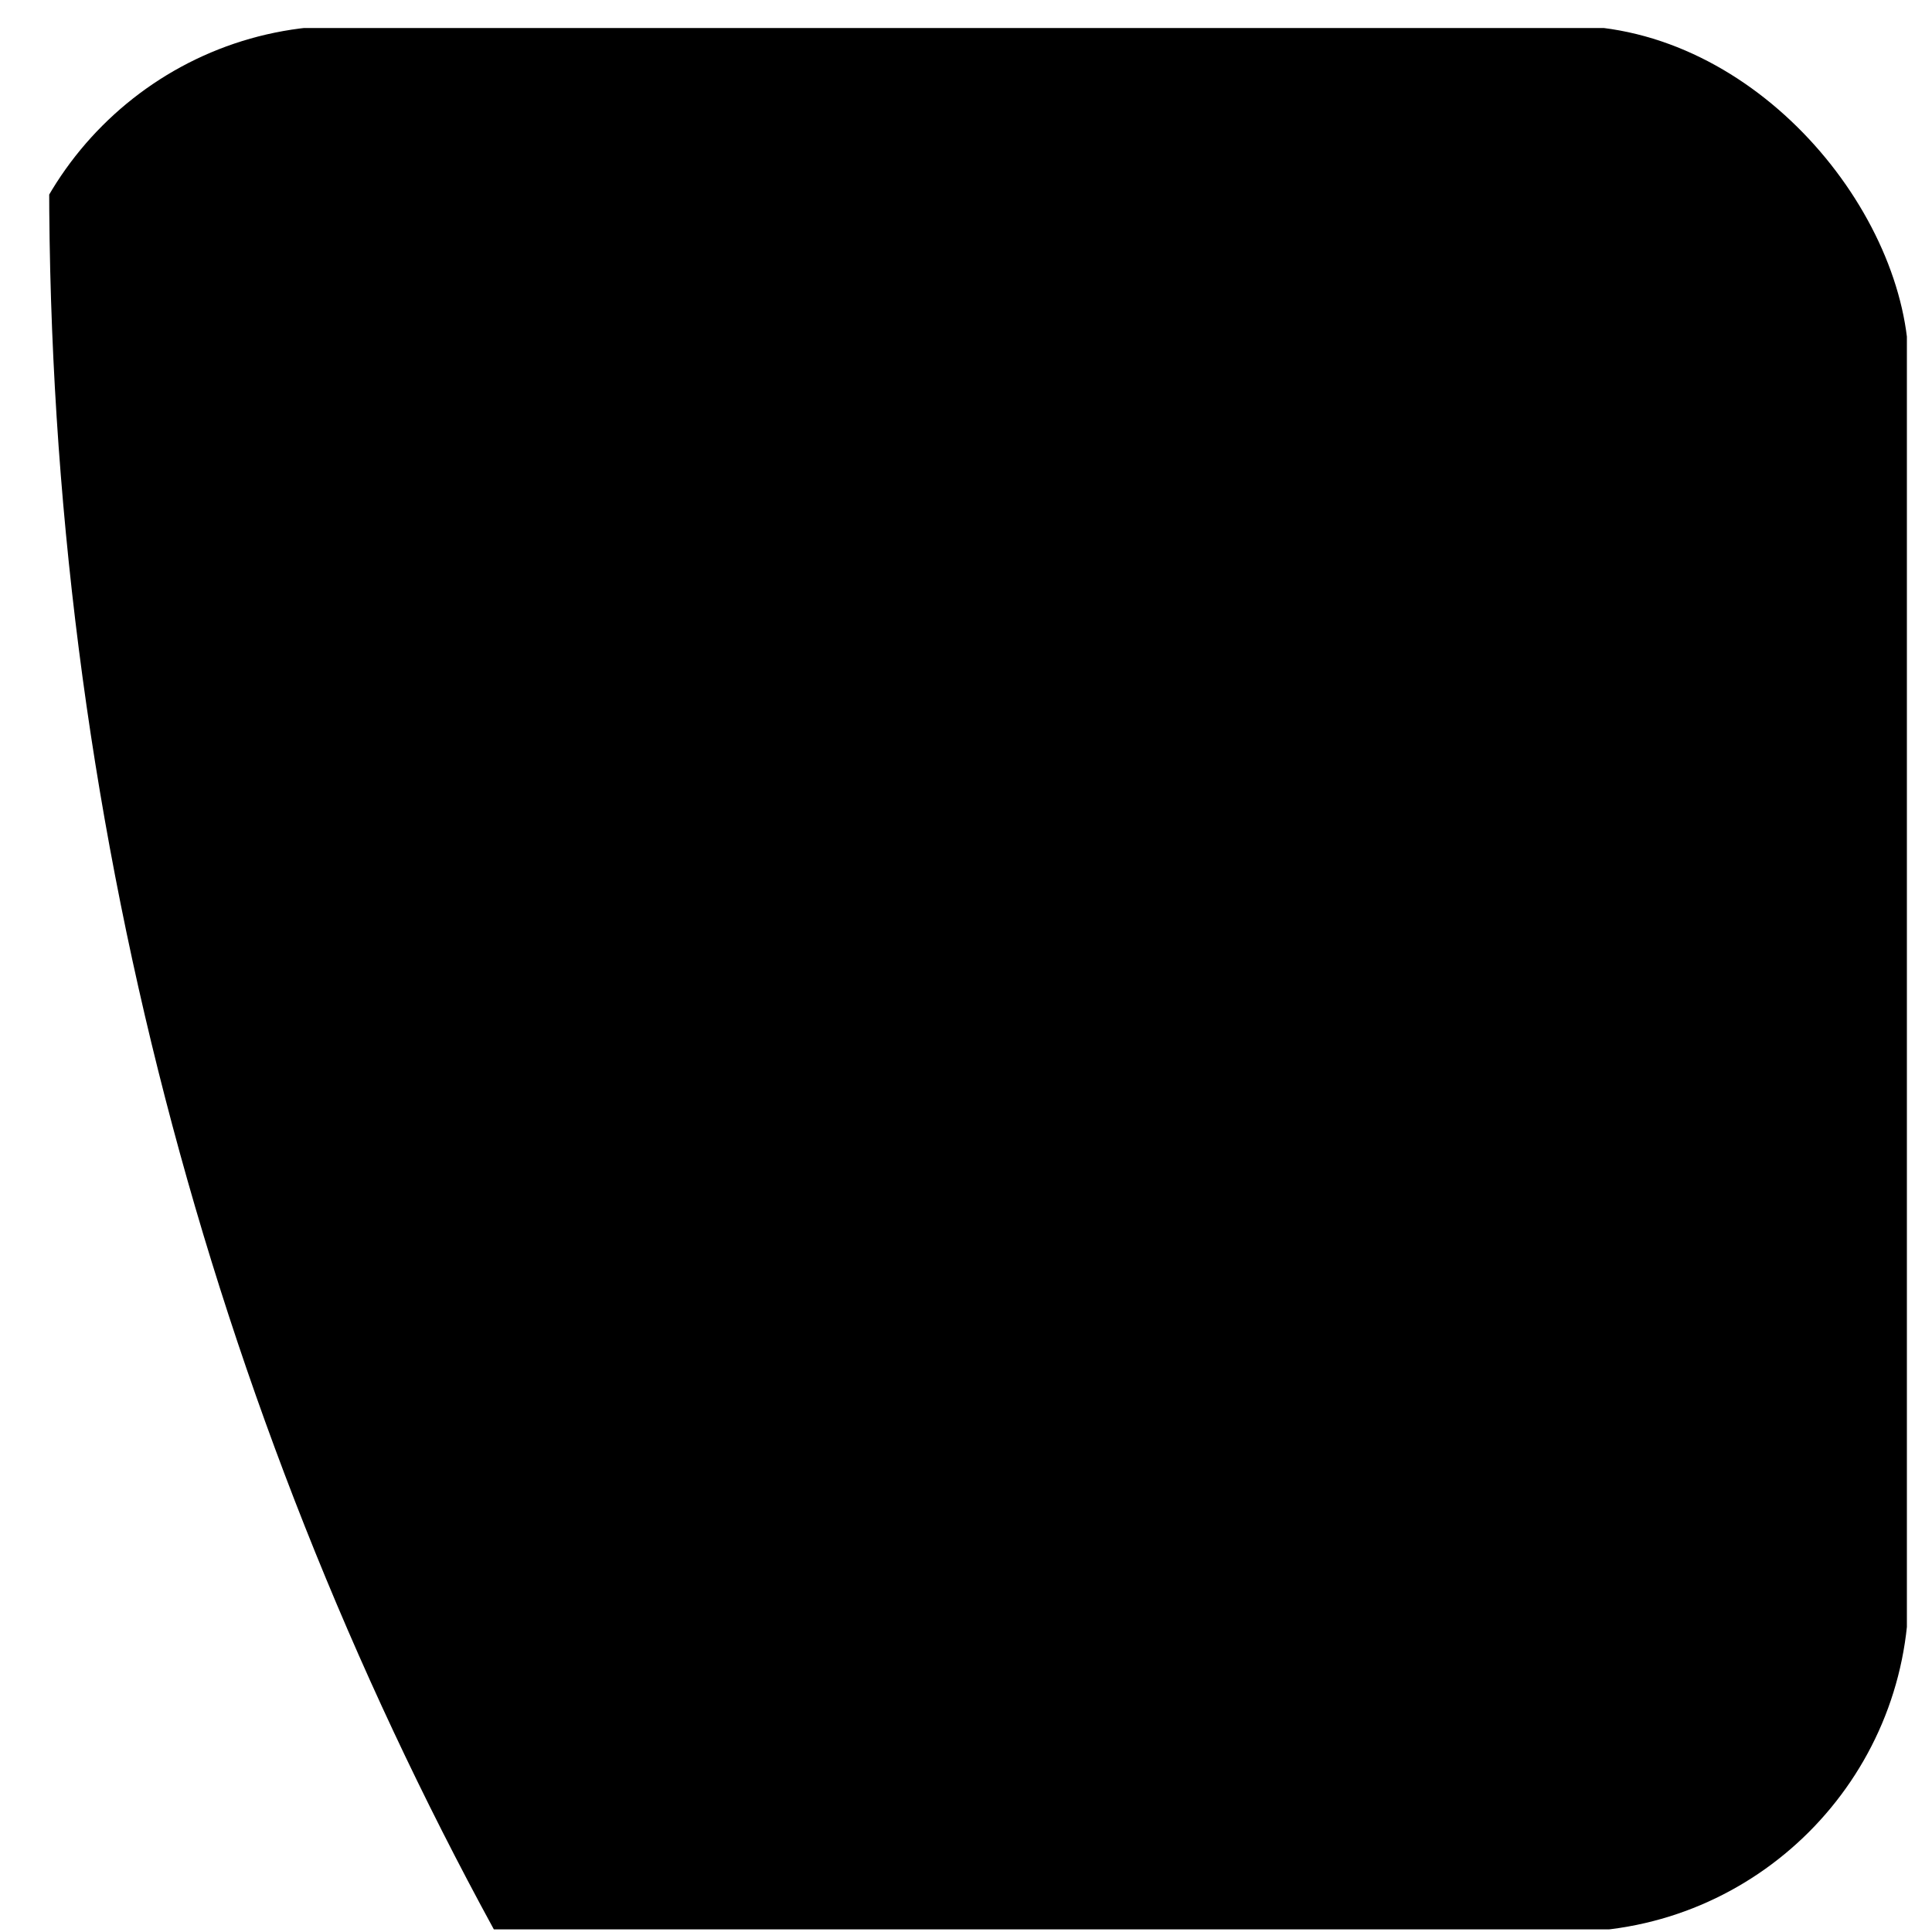<svg width="68" height="68" viewBox="0 0 68 68" fill="none" xmlns="http://www.w3.org/2000/svg">
<g clip-path="url(#clip0_2292_4504)">
<path d="M67.116 0.986H1.851C1.777 2.777 1.73 4.575 1.73 6.386C1.73 28.674 7.406 49.633 17.382 67.908H67.116V0.986Z" fill="black"/>
</g>
<defs>
<clipPath id="clip0_2292_4504">
<rect x="0.093" y="0.905" width="67.09" height="67.09" rx="12" fill="white"/>
</clipPath>
</defs>
</svg>
